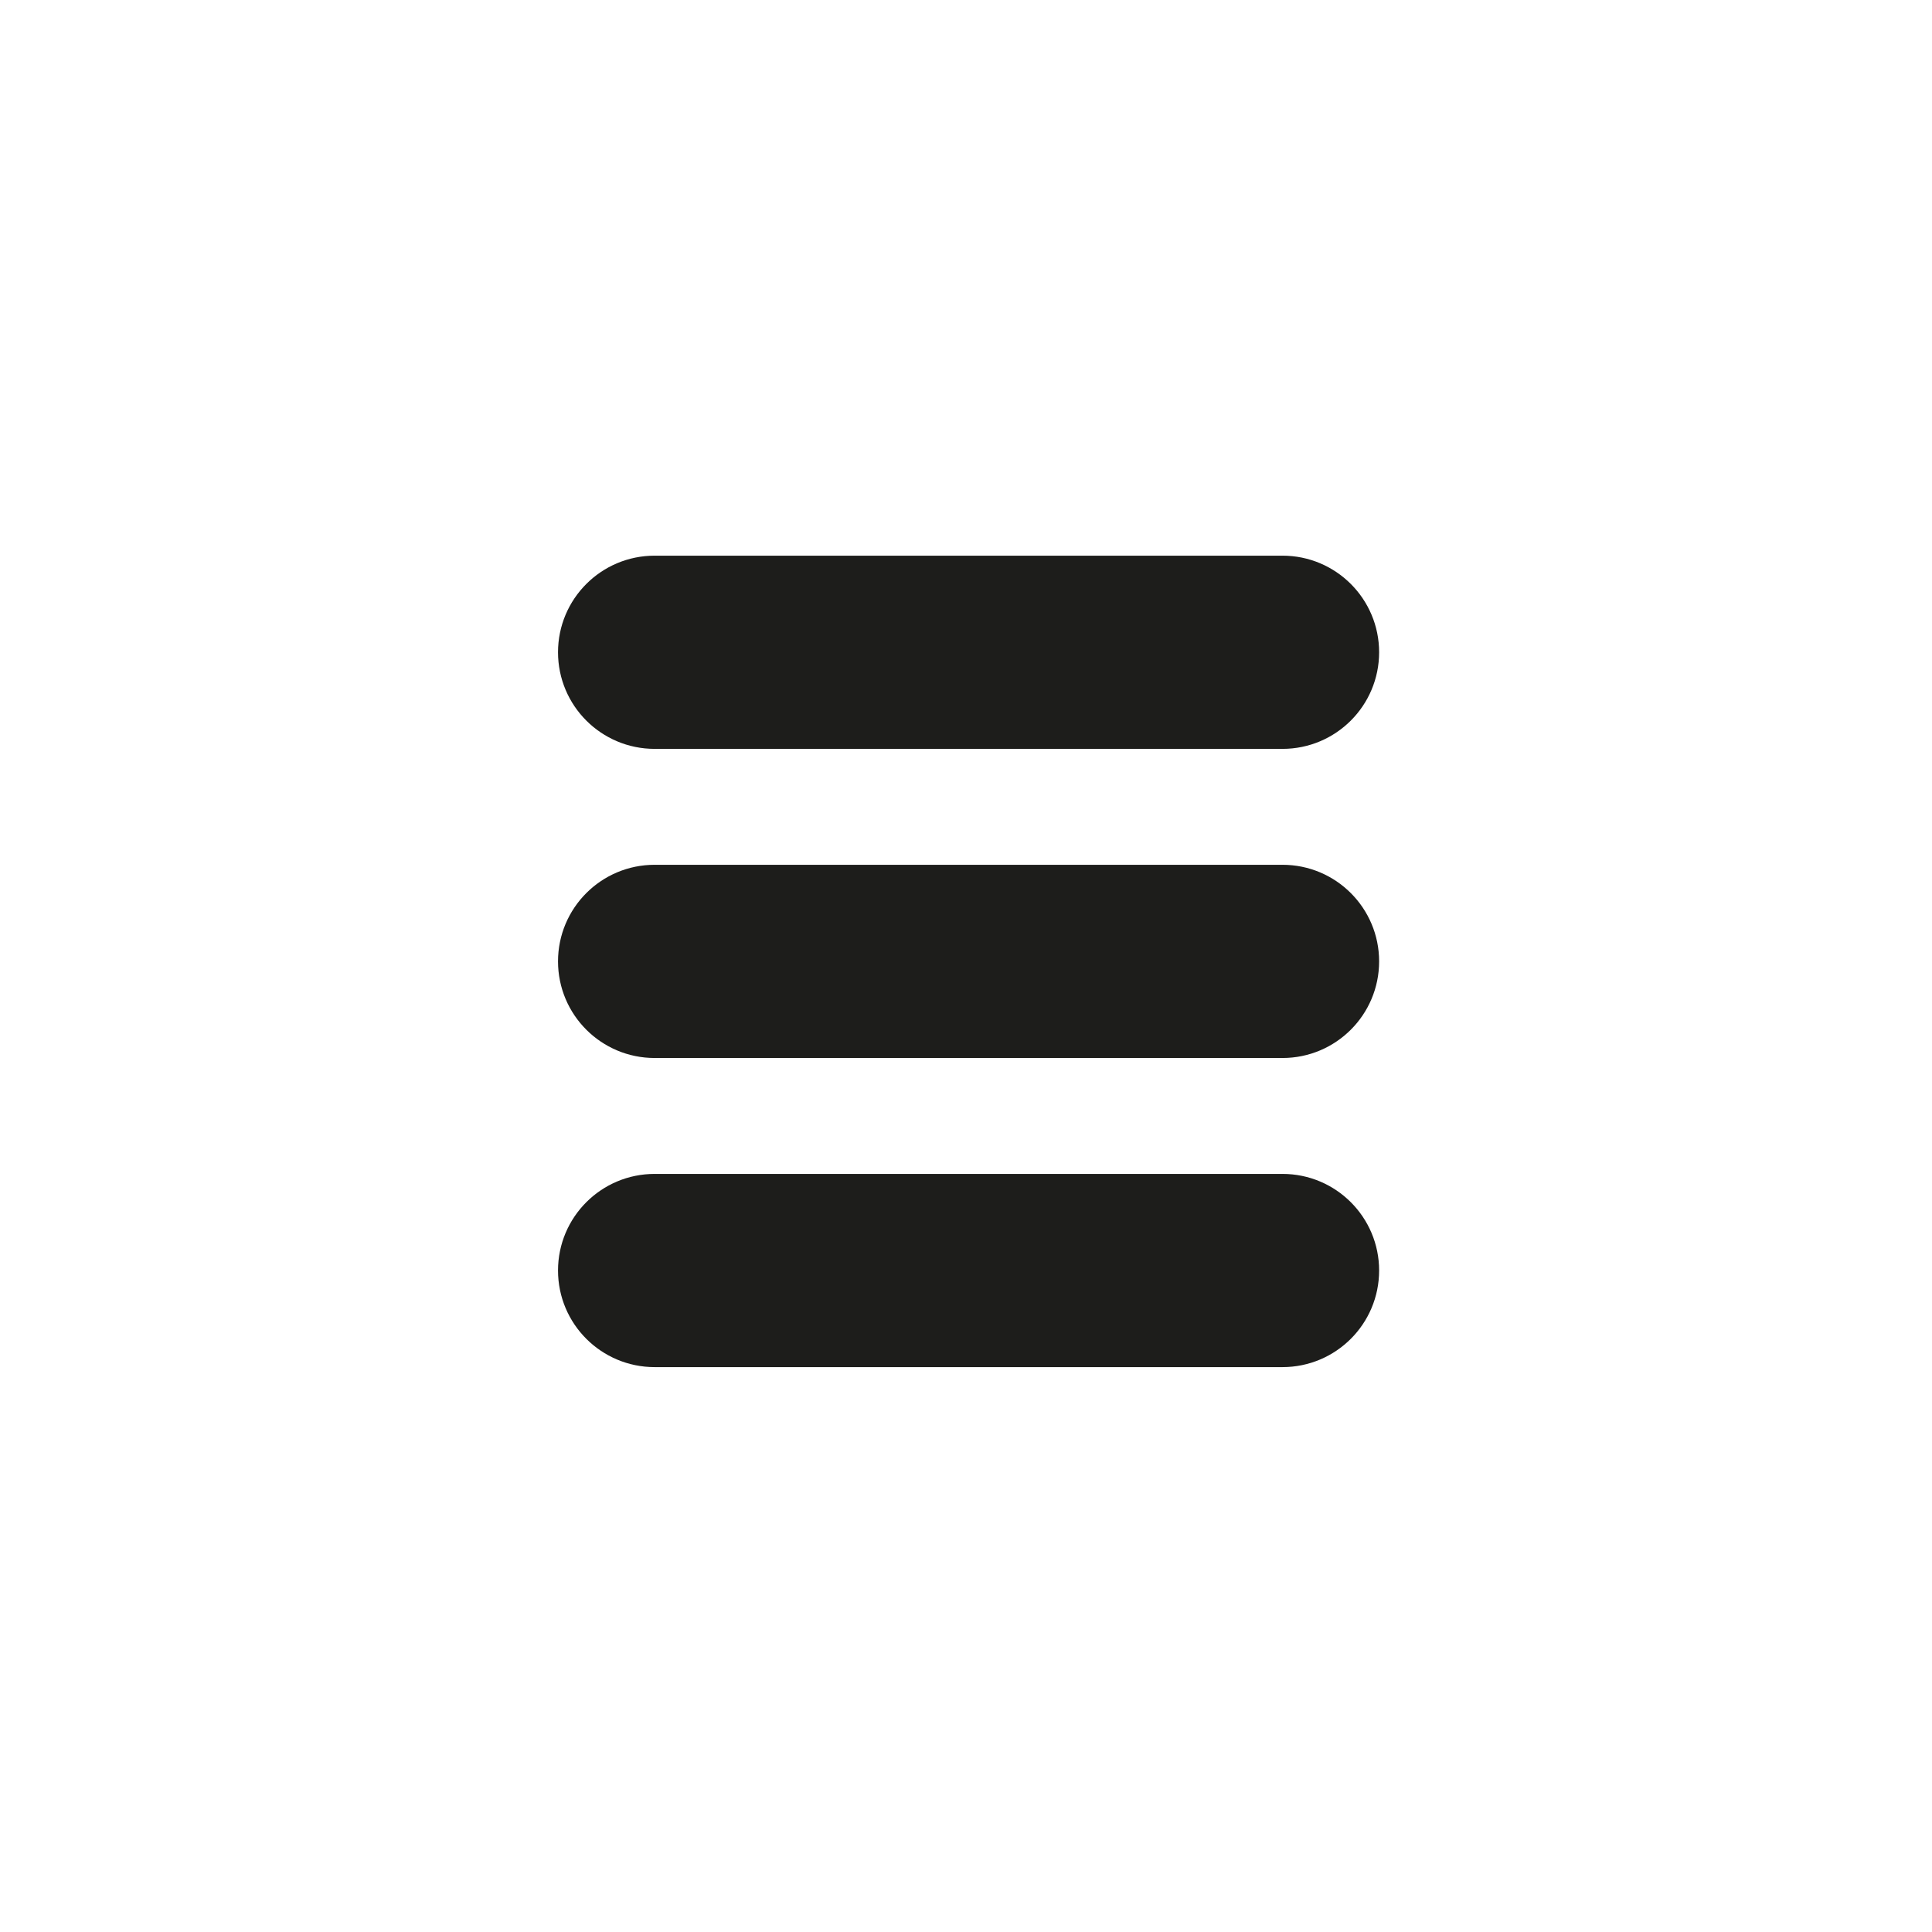 <?xml version="1.0" encoding="UTF-8"?>
<svg width="200px" height="200px" viewBox="0 0 200 200" version="1.1" xmlns="http://www.w3.org/2000/svg" xmlns:xlink="http://www.w3.org/1999/xlink">
    <title>icons/siteList</title>
    <g id="icons/siteList" stroke="none" stroke-width="1" fill="none" fill-rule="evenodd">
        <path d="M100.266,27.523 C104.408,27.523 107.766,30.881 107.766,35.023 L107.766,100.023 C107.766,104.165 104.408,107.523 100.266,107.523 C96.124,107.523 92.766,104.165 92.766,100.023 L92.766,35.023 C92.766,30.881 96.124,27.523 100.266,27.523 Z" id="Rectangle" stroke="#1D1D1B" stroke-width="5" fill="#1D1D1B" transform="translate(100.266, 67.523) rotate(-90) translate(-100.266, -67.523) "></path>
        <path d="M100.266,59.523 C104.408,59.523 107.766,62.881 107.766,67.023 L107.766,132.023 C107.766,136.165 104.408,139.523 100.266,139.523 C96.124,139.523 92.766,136.165 92.766,132.023 L92.766,67.023 C92.766,62.881 96.124,59.523 100.266,59.523 Z" id="Rectangle-Copy" stroke="#1D1D1B" stroke-width="5" fill="#1D1D1B" transform="translate(100.266, 99.523) rotate(-90) translate(-100.266, -99.523) "></path>
        <path d="M100.266,91.523 C104.408,91.523 107.766,94.881 107.766,99.023 L107.766,164.023 C107.766,168.165 104.408,171.523 100.266,171.523 C96.124,171.523 92.766,168.165 92.766,164.023 L92.766,99.023 C92.766,94.881 96.124,91.523 100.266,91.523 Z" id="Rectangle-Copy-2" stroke="#1D1D1B" stroke-width="5" fill="#1D1D1B" transform="translate(100.266, 131.523) rotate(-90) translate(-100.266, -131.523) "></path>
    </g>
</svg>